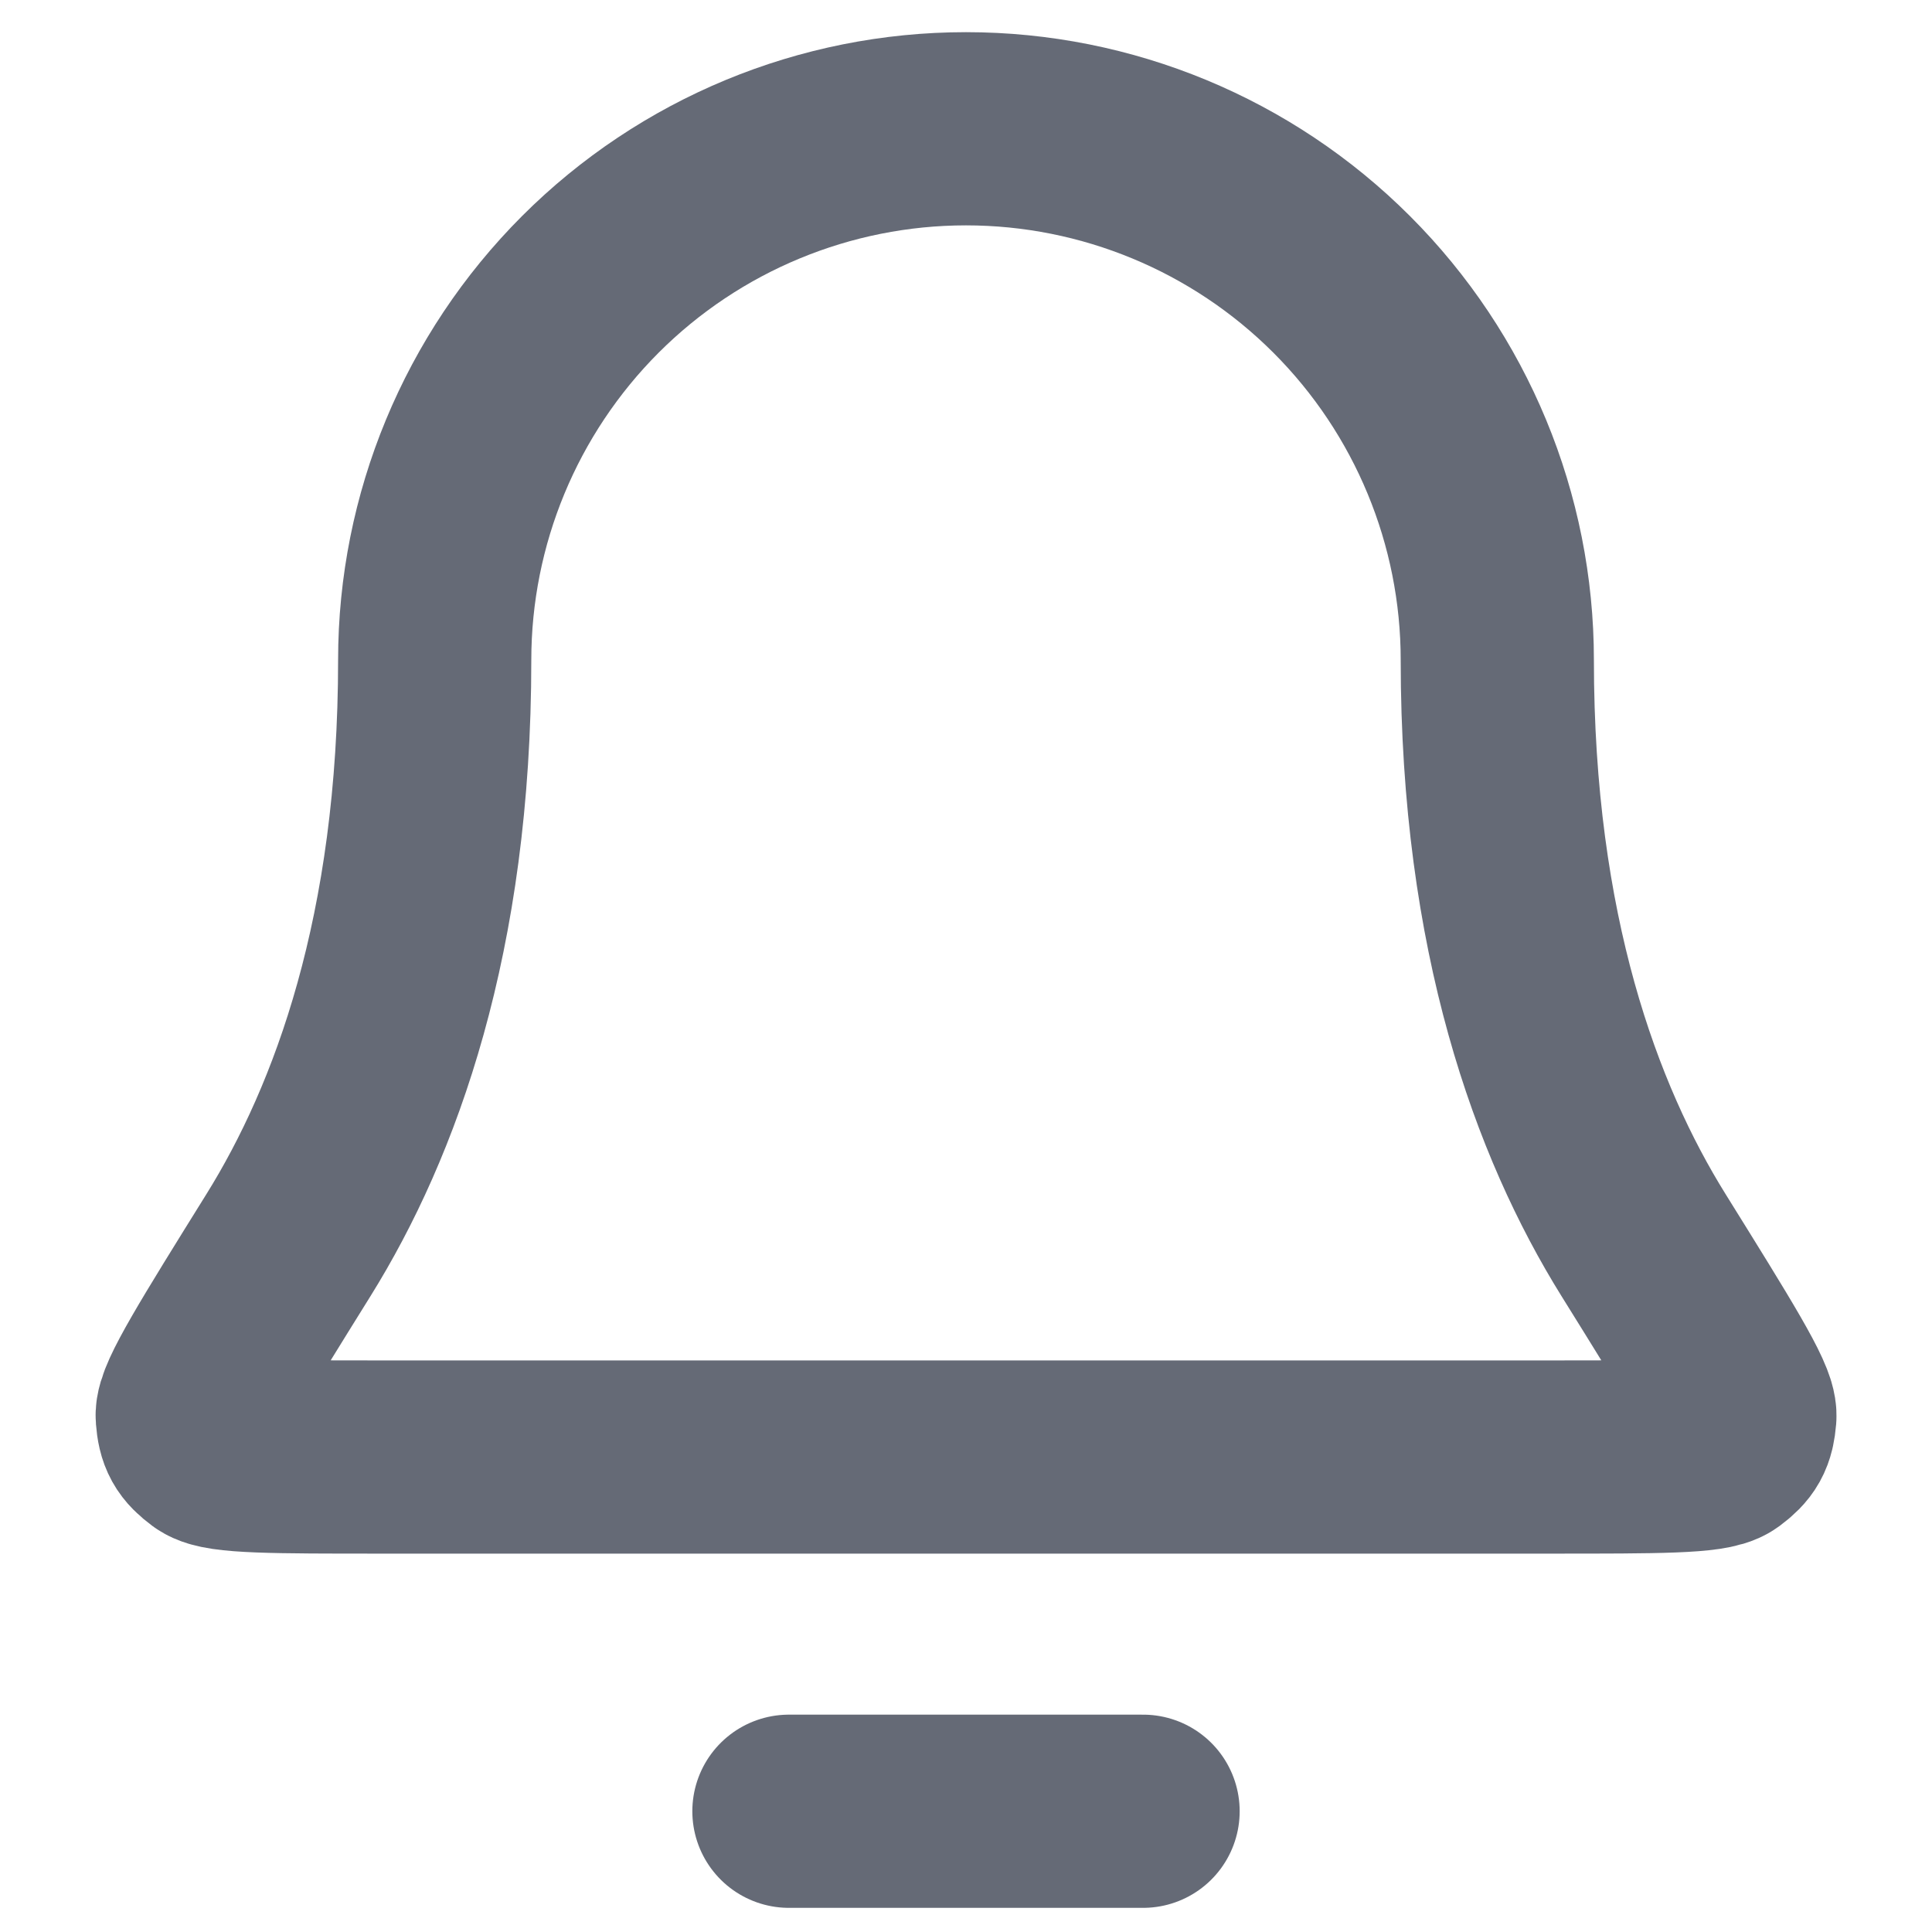 <svg width="20" height="20" viewBox="0 0 20 20" fill="none" xmlns="http://www.w3.org/2000/svg">
<path d="M11.833 18.75H8.167M15.5 6.833C15.5 5.375 14.921 3.976 13.889 2.944C12.858 1.913 11.459 1.333 10 1.333C8.541 1.333 7.142 1.913 6.111 2.944C5.08 3.976 4.5 5.375 4.5 6.833C4.5 9.666 3.785 11.605 2.987 12.888C2.314 13.97 1.977 14.511 1.99 14.662C2.003 14.829 2.039 14.893 2.173 14.993C2.295 15.083 2.843 15.083 3.94 15.083H16.06C17.157 15.083 17.705 15.083 17.827 14.993C17.961 14.893 17.997 14.829 18.011 14.662C18.023 14.511 17.686 13.97 17.013 12.888C16.215 11.605 15.5 9.666 15.5 6.833Z" stroke="#656A76" stroke-width="2" stroke-linecap="round" stroke-linejoin="round"/>
</svg>
